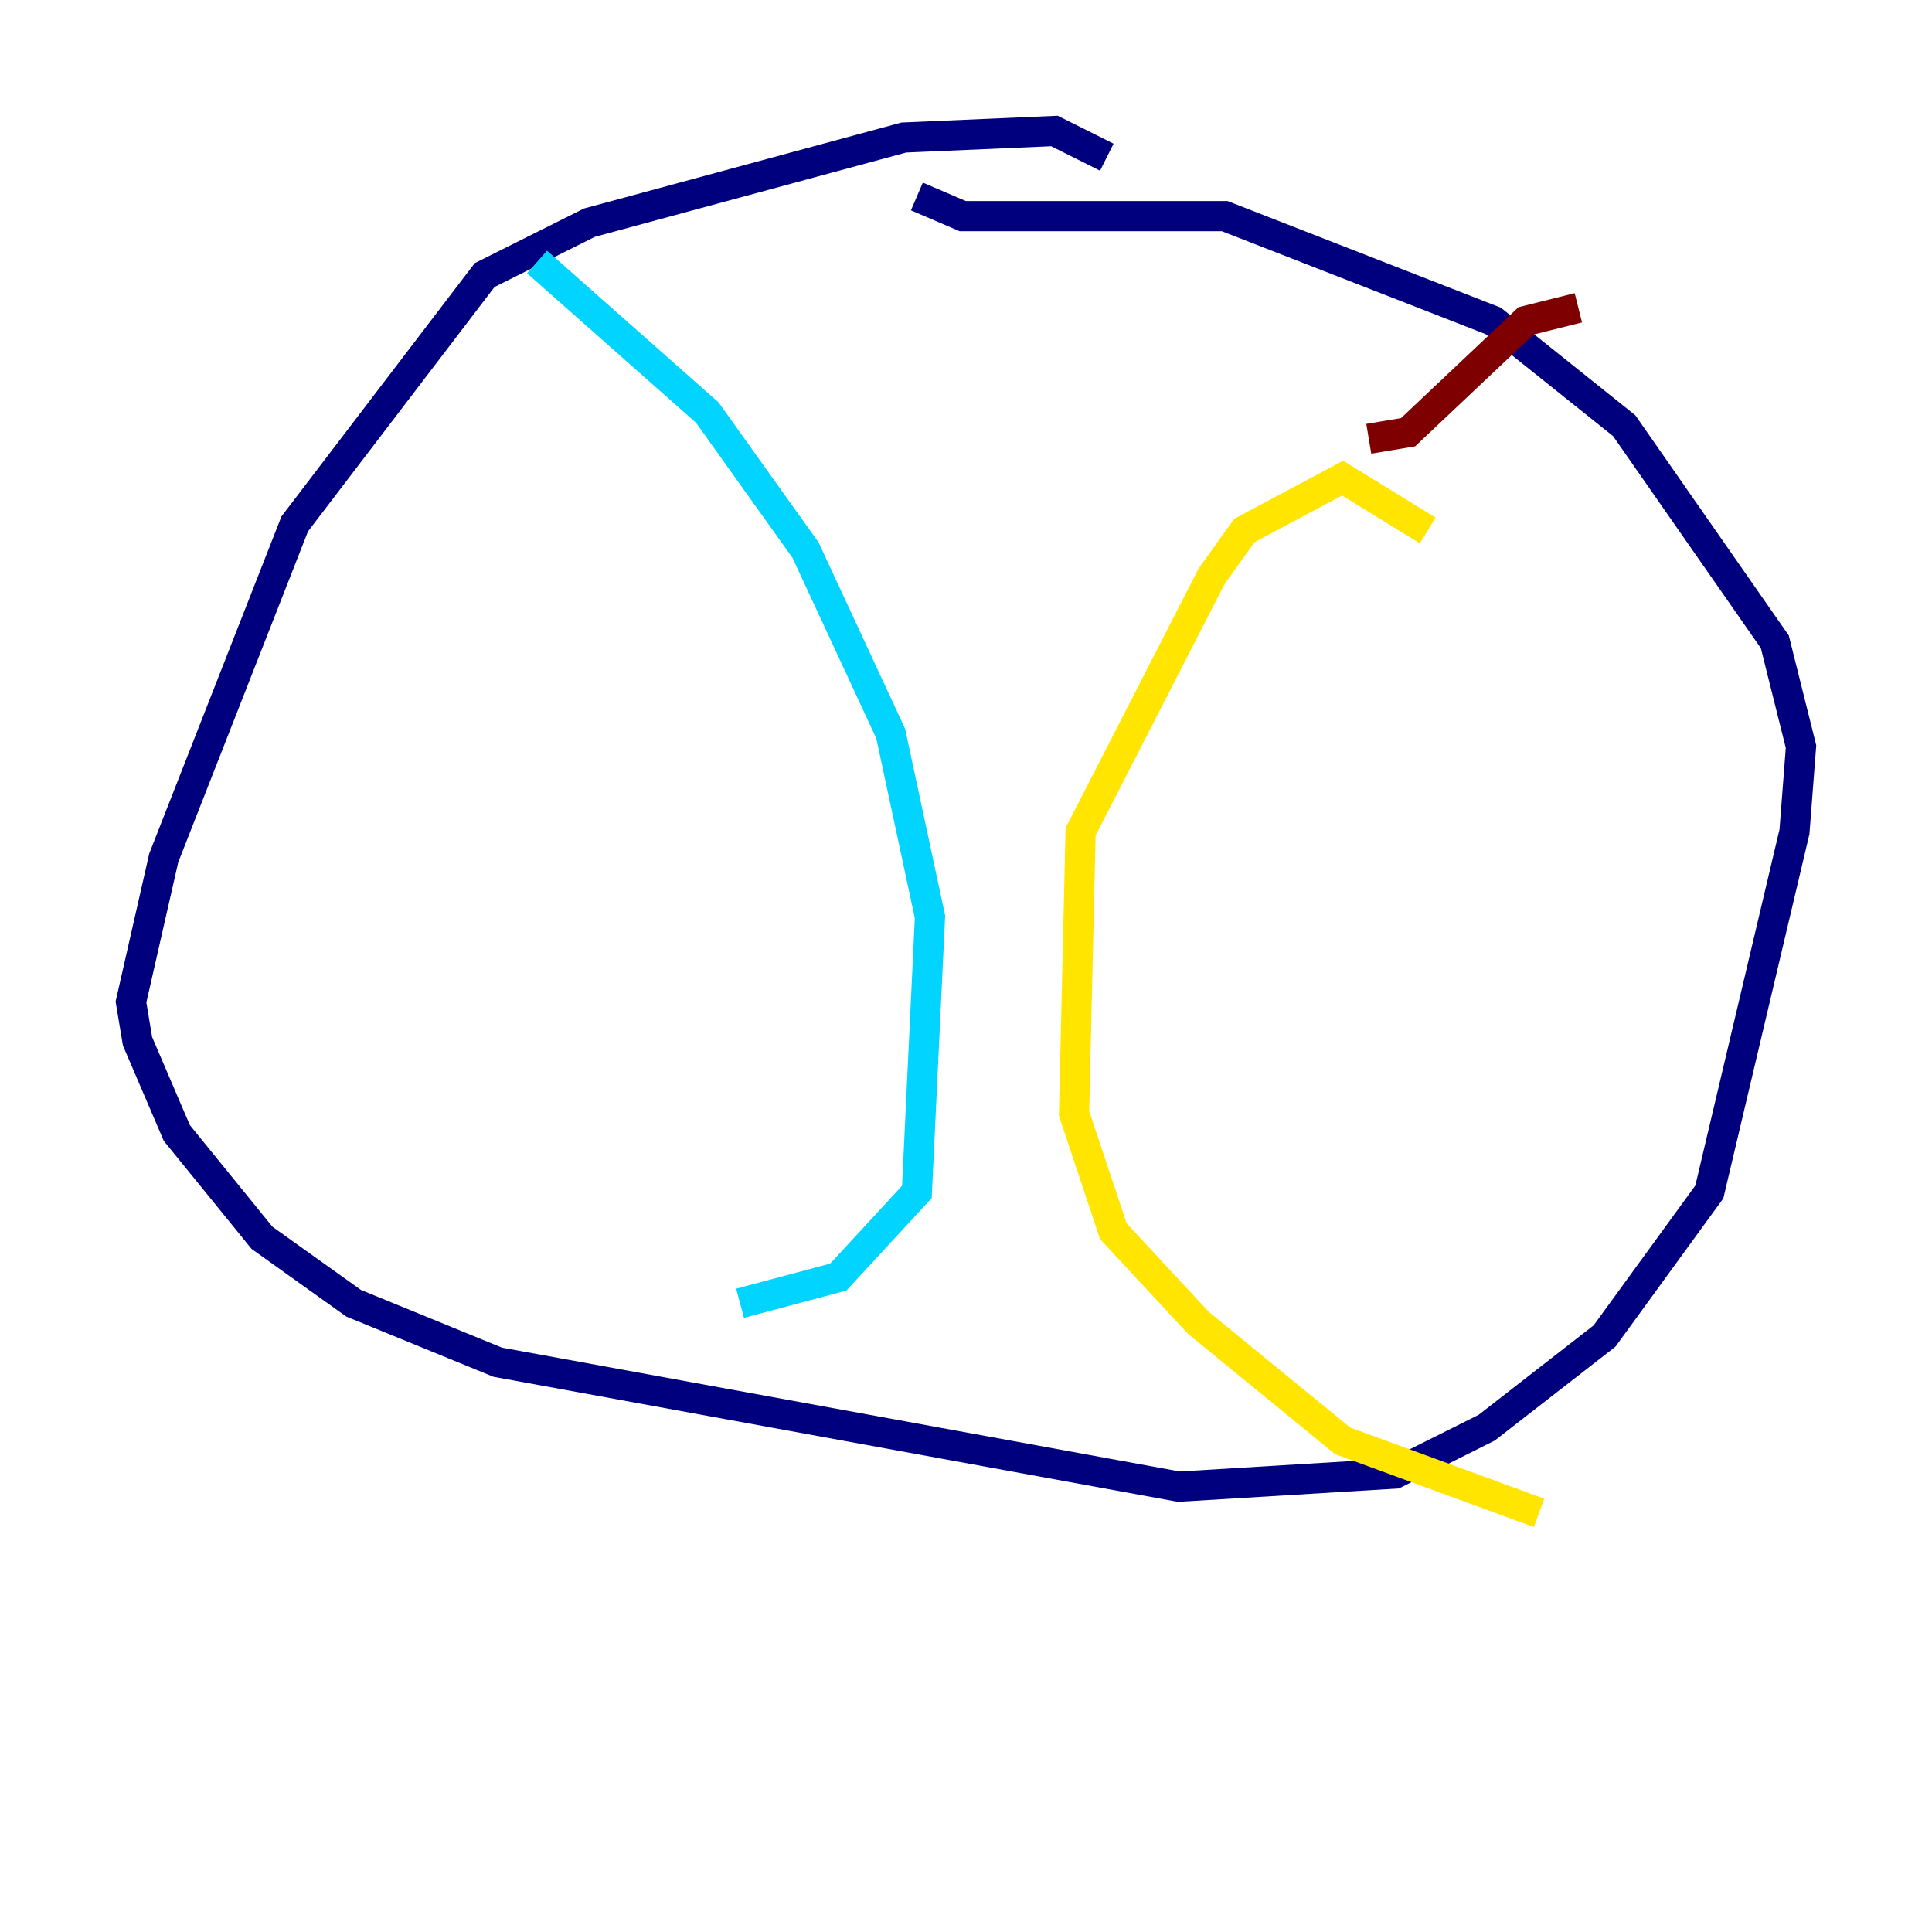 <?xml version="1.0" encoding="utf-8" ?>
<svg baseProfile="tiny" height="128" version="1.2" viewBox="0,0,128,128" width="128" xmlns="http://www.w3.org/2000/svg" xmlns:ev="http://www.w3.org/2001/xml-events" xmlns:xlink="http://www.w3.org/1999/xlink"><defs /><polyline fill="none" points="73.329,10.414 69.858,8.678 59.878,9.112 39.051,14.752 32.108,18.224 19.525,34.712 10.848,56.841 8.678,66.386 9.112,68.99 11.715,75.064 17.356,82.007 23.43,86.346 32.976,90.251 78.102,98.495 92.42,97.627 98.495,94.59 106.305,88.515 113.248,78.969 118.888,55.105 119.322,49.464 117.586,42.522 107.607,28.203 98.929,21.261 81.139,14.319 63.783,14.319 60.746,13.017" stroke="#00007f" stroke-width="2" /><polyline fill="none" points="35.58,17.356 46.861,27.336 53.37,36.447 59.01,48.597 61.614,60.746 60.746,78.969 55.539,84.61 49.031,86.346" stroke="#00d4ff" stroke-width="2" /><polyline fill="none" points="94.59,35.146 88.949,31.675 82.441,35.146 80.271,38.183 71.593,55.105 71.159,73.763 73.763,81.573 79.403,87.647 88.949,95.458 101.966,100.231" stroke="#ffe500" stroke-width="2" /><polyline fill="none" points="90.685,29.071 93.288,28.637 101.098,21.261 104.57,20.393" stroke="#7f0000" stroke-width="2" /></svg>